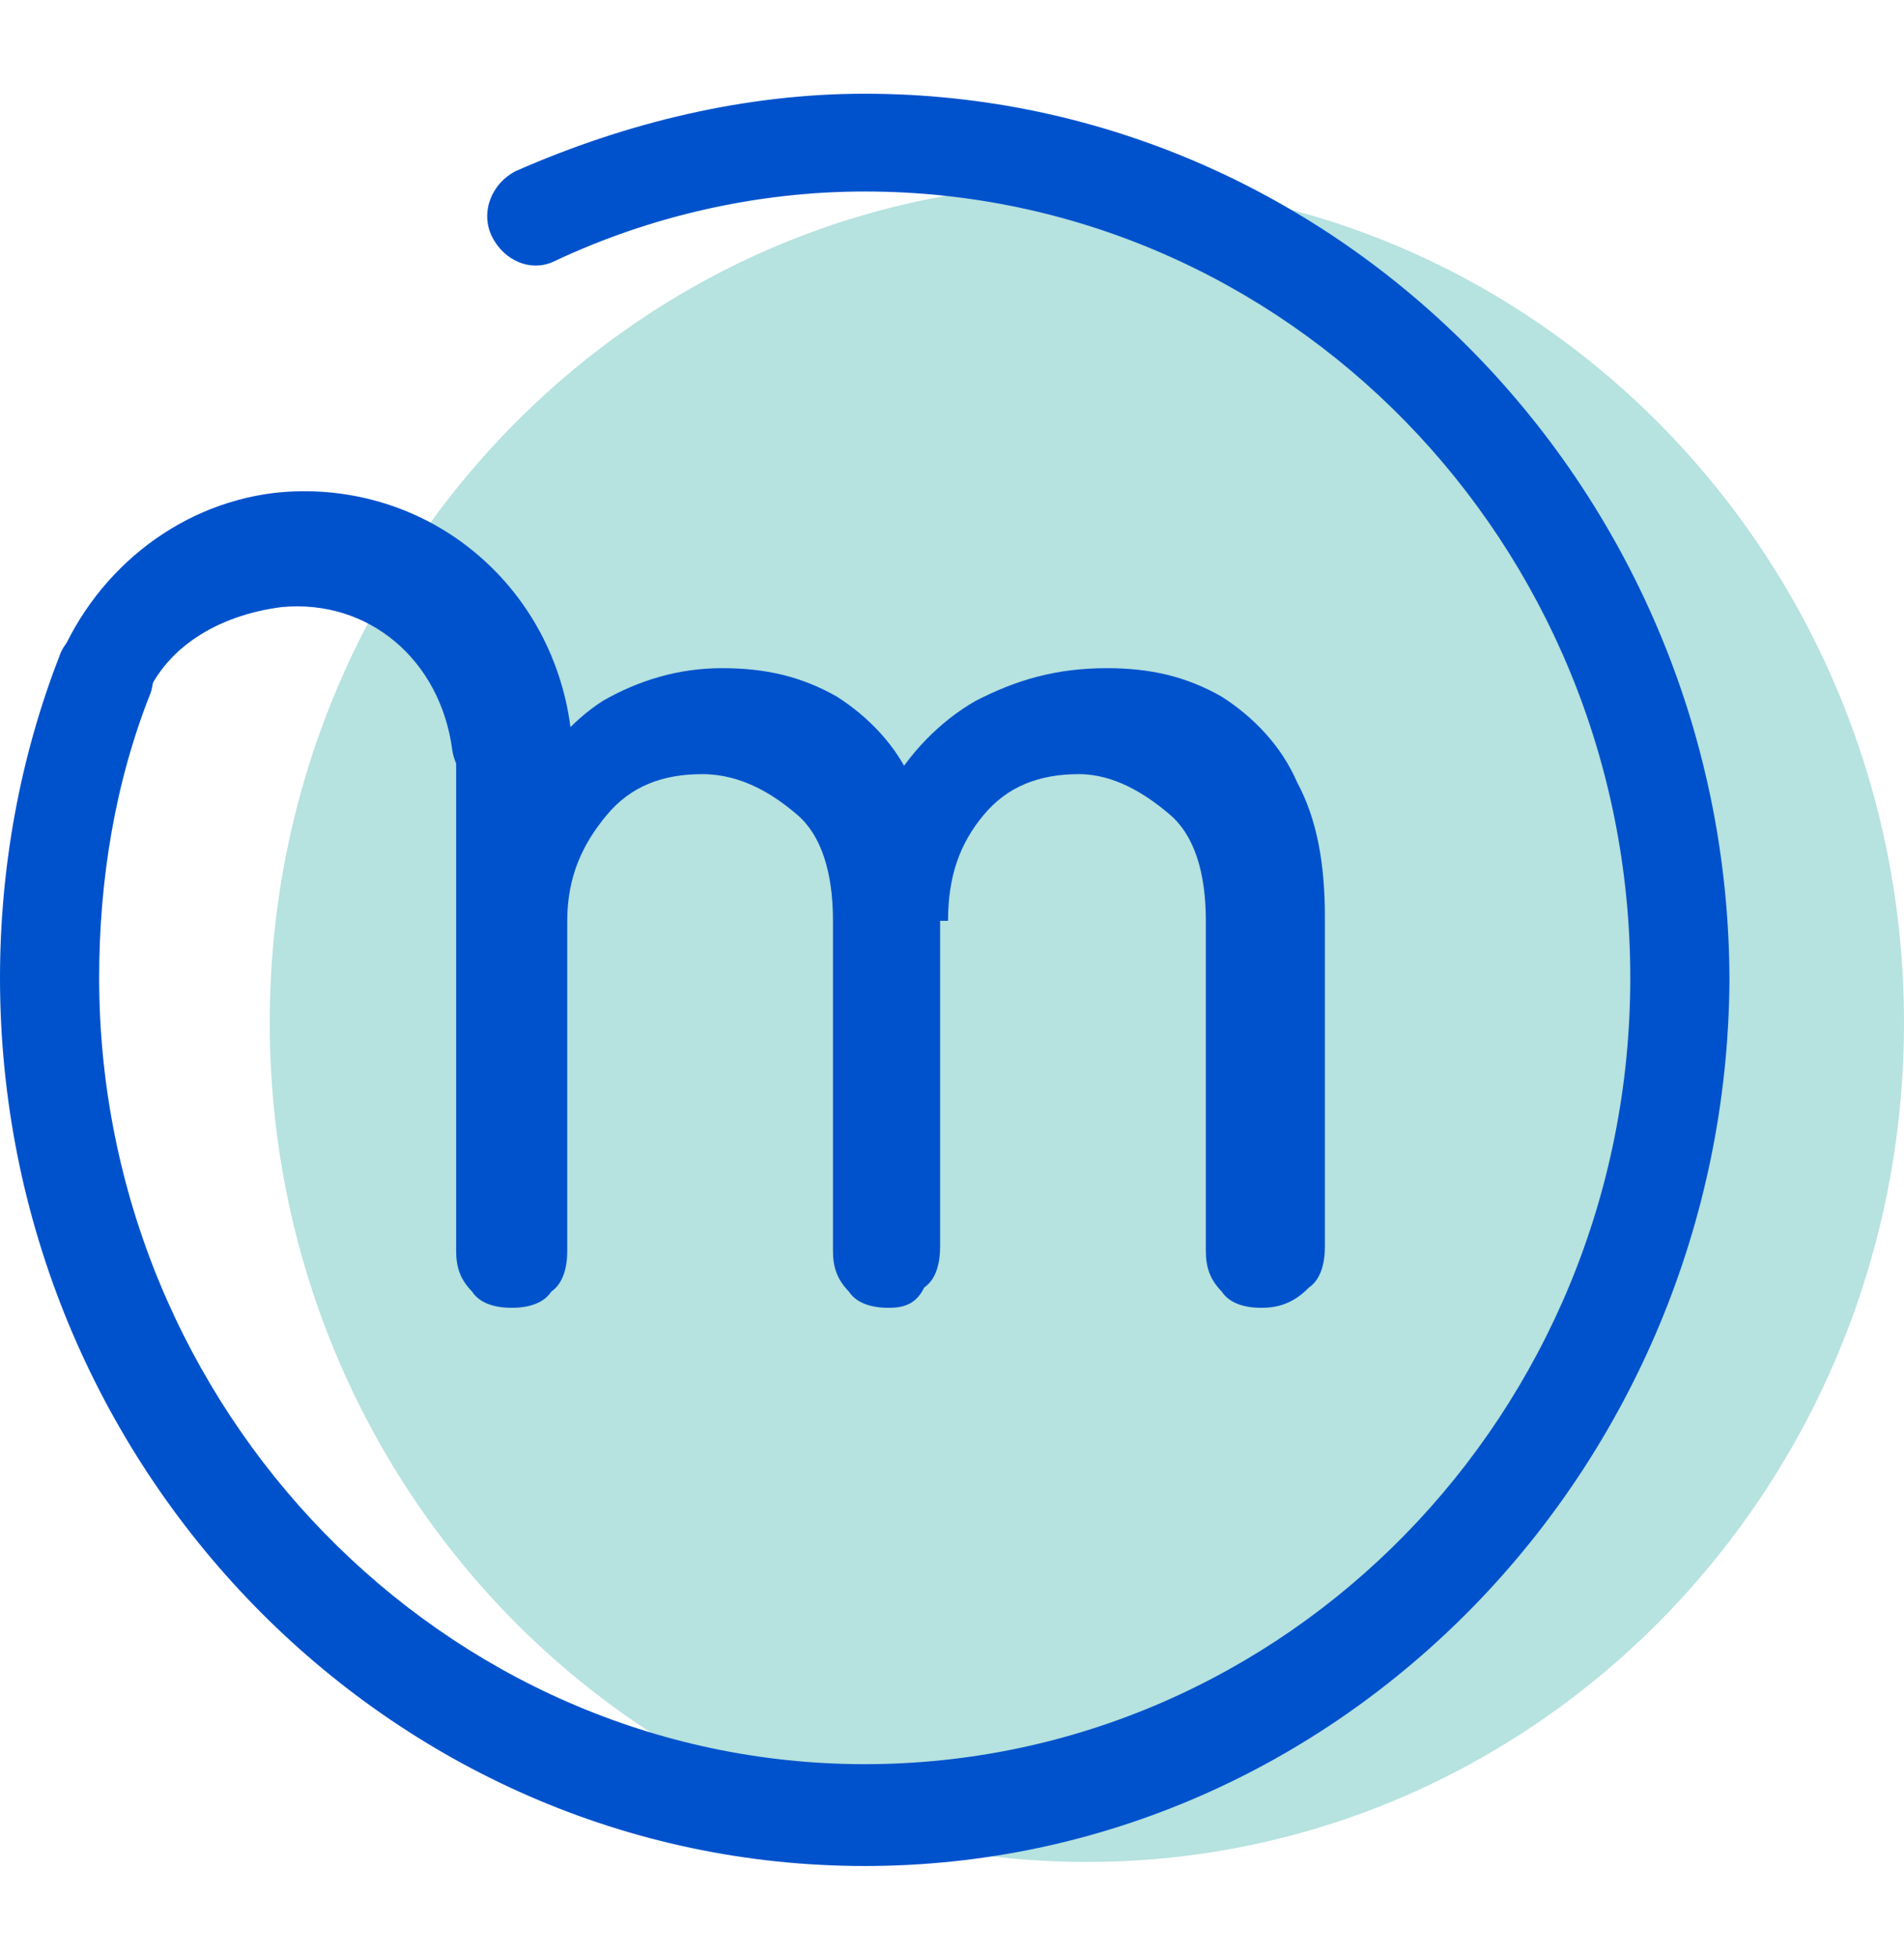 <svg width="37" height="38" viewBox="0 0 37 38" fill="none" xmlns="http://www.w3.org/2000/svg">
<path d="M21.121 36.179C29.891 36.179 37 28.878 37 19.871C37 10.864 29.891 3.562 21.121 3.562C12.351 3.562 5.242 10.864 5.242 19.871C5.242 28.878 12.351 36.179 21.121 36.179Z" fill="#B6E2DF"/>
<path d="M16.804 36.258C7.554 36.258 0 28.5 0 19C0 16.863 0.385 14.725 1.156 12.746C1.31 12.271 1.927 12.033 2.39 12.192C2.852 12.35 3.083 12.983 2.929 13.458C2.235 15.2 1.927 17.1 1.927 19C1.927 27.392 8.633 34.279 16.804 34.279C24.975 34.279 31.681 27.471 31.681 19C31.681 10.529 24.975 3.721 16.804 3.721C14.723 3.721 12.642 4.196 10.792 5.067C10.329 5.304 9.79 5.067 9.558 4.592C9.327 4.117 9.558 3.562 10.021 3.325C12.179 2.375 14.492 1.821 16.804 1.821C26.054 1.821 33.608 9.579 33.608 19.079C33.531 28.5 26.054 36.258 16.804 36.258Z" fill="#0052CC"/>
<path d="M9.944 25.412C9.635 25.412 9.327 25.333 9.173 25.096C8.942 24.858 8.864 24.621 8.864 24.304V14.329C8.864 14.012 8.942 13.696 9.173 13.537C9.404 13.3 9.635 13.221 9.944 13.221C10.252 13.221 10.56 13.3 10.714 13.537C10.946 13.775 11.023 14.012 11.023 14.329V24.304C11.023 24.621 10.946 24.937 10.714 25.096C10.56 25.333 10.252 25.412 9.944 25.412ZM17.267 25.412C16.958 25.412 16.65 25.333 16.496 25.096C16.265 24.858 16.187 24.621 16.187 24.304V17.892C16.187 16.942 15.956 16.229 15.494 15.833C15.031 15.437 14.415 15.042 13.644 15.042C12.873 15.042 12.256 15.279 11.794 15.833C11.331 16.387 11.023 17.021 11.023 17.892H9.635C9.635 16.942 9.79 16.071 10.175 15.358C10.56 14.646 11.1 14.012 11.717 13.617C12.41 13.221 13.181 12.983 14.029 12.983C14.877 12.983 15.571 13.142 16.265 13.537C16.881 13.933 17.421 14.487 17.729 15.2C18.114 15.912 18.269 16.783 18.269 17.812V24.225C18.269 24.542 18.192 24.858 17.96 25.017C17.806 25.333 17.575 25.412 17.267 25.412ZM24.512 25.412C24.204 25.412 23.896 25.333 23.742 25.096C23.51 24.858 23.433 24.621 23.433 24.304V17.892C23.433 16.942 23.202 16.229 22.739 15.833C22.277 15.437 21.66 15.042 20.967 15.042C20.196 15.042 19.579 15.279 19.117 15.833C18.654 16.387 18.423 17.021 18.423 17.892H16.65C16.65 16.942 16.881 16.071 17.267 15.358C17.652 14.646 18.269 14.012 18.962 13.617C19.733 13.221 20.504 12.983 21.506 12.983C22.354 12.983 23.048 13.142 23.742 13.537C24.358 13.933 24.898 14.487 25.206 15.2C25.592 15.912 25.746 16.783 25.746 17.812V24.225C25.746 24.542 25.669 24.858 25.437 25.017C25.129 25.333 24.821 25.412 24.512 25.412Z" fill="#0052CC"/>
<path d="M9.944 15.517C9.404 15.517 8.865 15.121 8.788 14.567C8.556 12.825 7.169 11.637 5.473 11.796C4.24 11.954 3.161 12.588 2.775 13.696C2.544 14.25 2.158 14.646 1.619 14.408C1.079 14.171 0.848 13.537 1.079 12.983C1.773 11.162 3.392 9.817 5.319 9.579C6.706 9.421 8.094 9.817 9.173 10.688C10.252 11.558 10.946 12.825 11.1 14.25C11.177 14.883 10.715 15.438 10.175 15.517C10.098 15.517 10.021 15.517 9.944 15.517Z" fill="#0052CC"/>
</svg>

